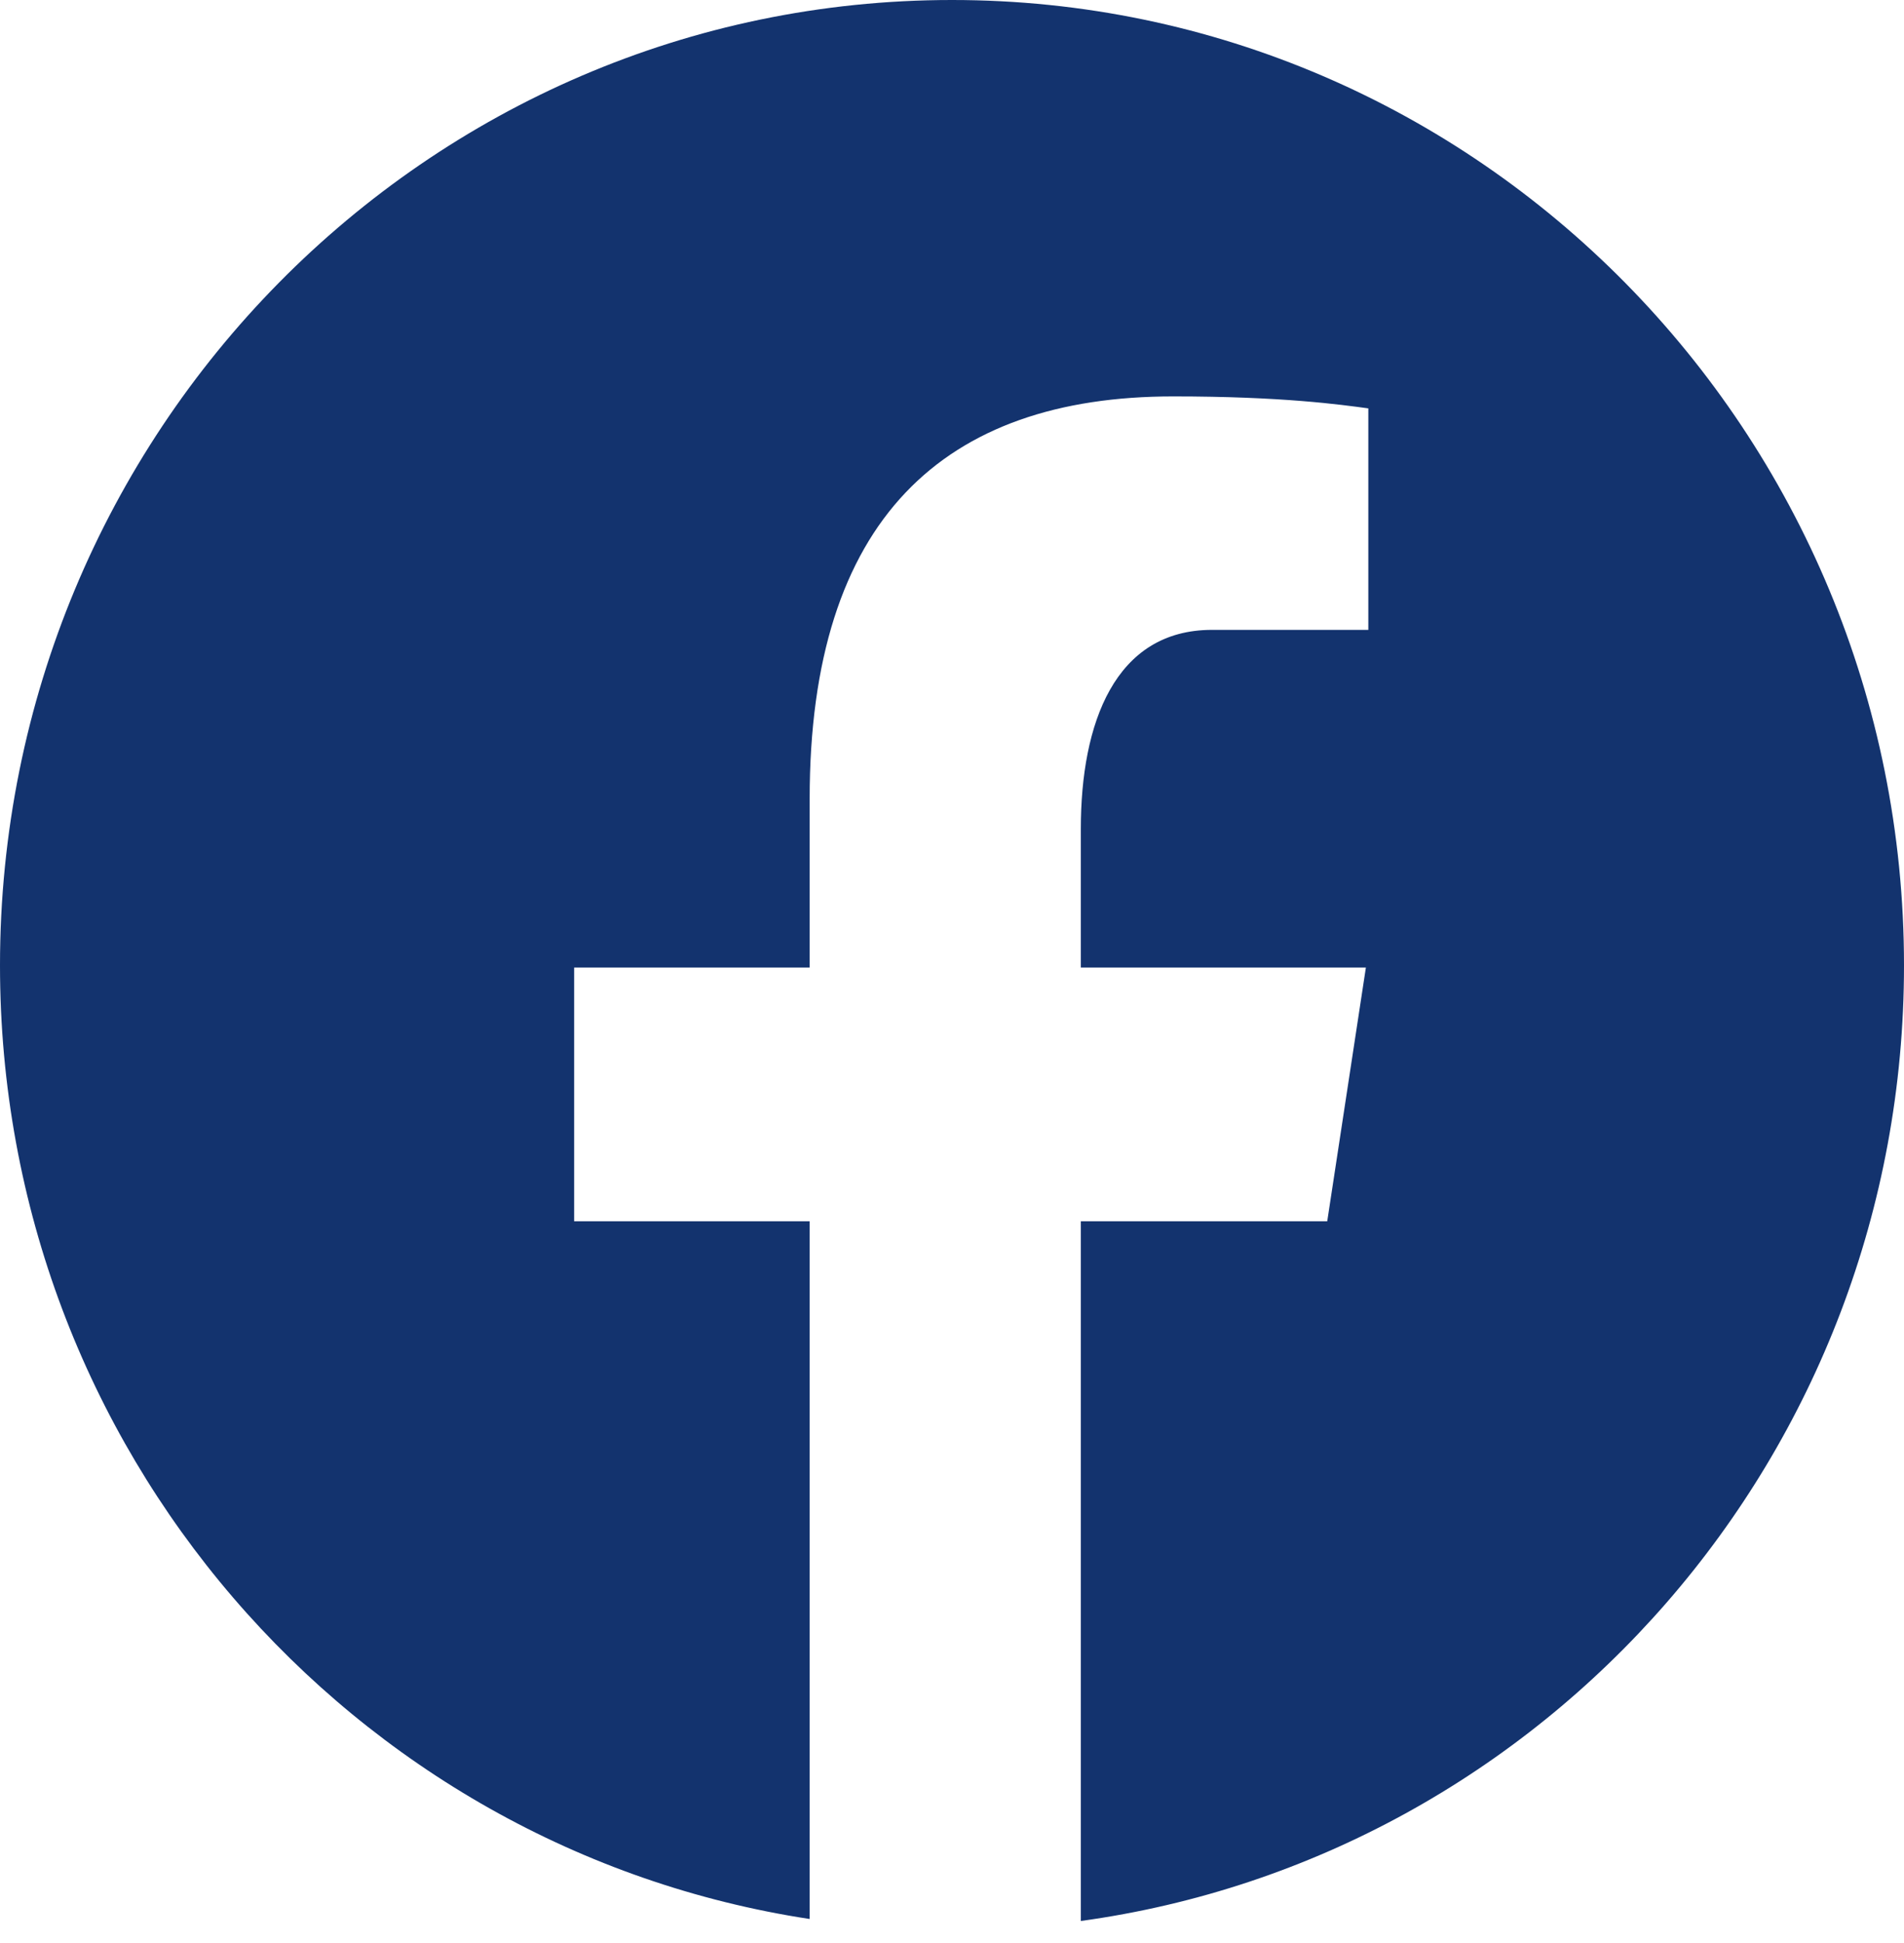 <svg width="50" height="51" viewBox="0 0 50 51" fill="none" xmlns="http://www.w3.org/2000/svg">
<path d="M25 0C11.194 0 0 11.346 0 25.341C0 38.045 9.233 48.536 21.262 50.37V32.056H15.077V25.396H21.262V20.963C21.262 13.625 24.79 10.405 30.806 10.405C33.688 10.405 35.212 10.622 35.933 10.719V16.533H31.829C29.275 16.533 28.383 18.989 28.383 21.755V25.396H35.869L34.854 32.056H28.383V50.422C40.585 48.746 50 38.17 50 25.341C50 11.346 38.806 0 25 0Z" fill="#13336E"/>
</svg>
